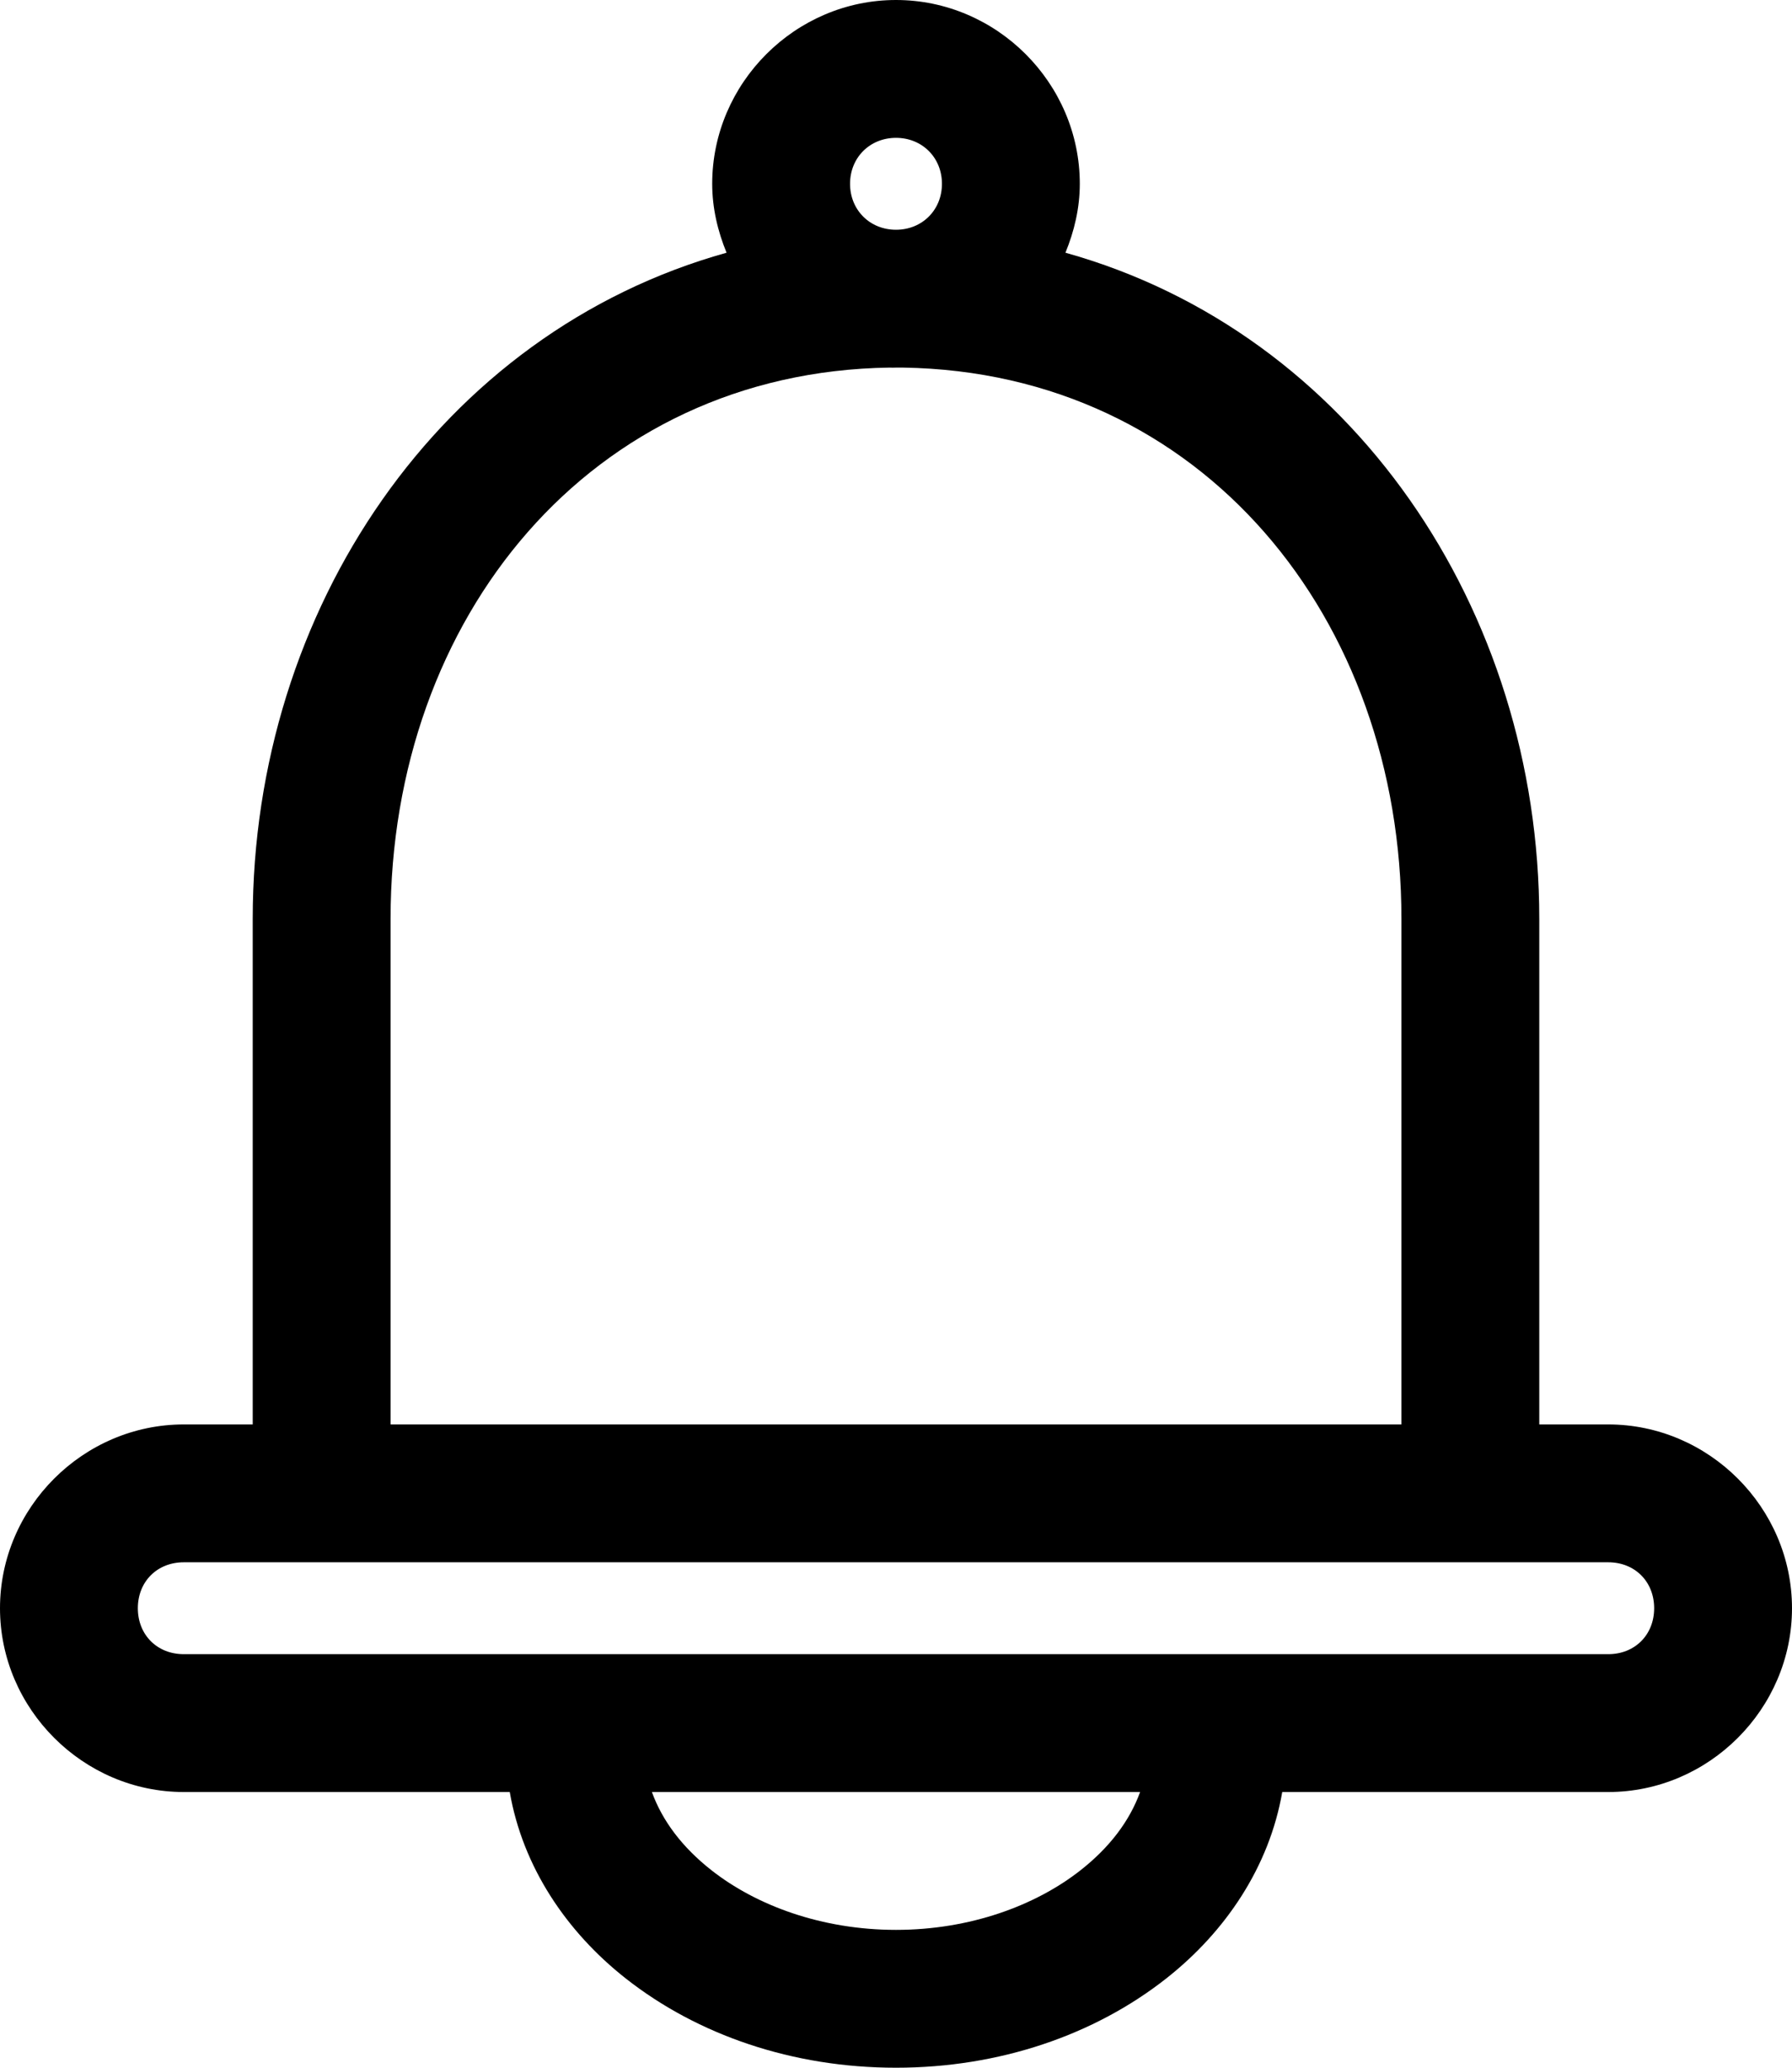 <?xml version="1.0" encoding="UTF-8"?>
<svg width="78px" height="90px" viewBox="0 0 78 90" version="1.1" xmlns="http://www.w3.org/2000/svg" xmlns:xlink="http://www.w3.org/1999/xlink">
    <title>Shape</title>
    <g id="Page-1" stroke="none" stroke-width="1" fill="none" fill-rule="evenodd">
        <g id="noun_Bell_3419639" transform="translate(-106, -1)" fill="#000000" fill-rule="nonzero">
            <g id="Group" transform="translate(106, 0.638)">
                <path d="M39,0.362 C34.617,0.362 31,3.979 31,8.362 C31,9.423 31.243,10.432 31.625,11.362 C19.166,14.837 11,26.891 11,40.362 L11,62.362 L8,62.362 C3.62,62.362 0,65.982 0,70.362 C0,74.742 3.62,78.362 8,78.362 L22.188,78.362 C22.751,81.613 24.65,84.445 27.25,86.487 C30.366,88.936 34.497,90.362 39,90.362 C43.503,90.362 47.634,88.936 50.75,86.487 C53.35,84.445 55.249,81.613 55.812,78.362 L70,78.362 C74.38,78.362 78,74.742 78,70.362 C78,65.982 74.38,62.362 70,62.362 L67,62.362 L67,40.362 C67,26.891 58.834,14.837 46.375,11.362 C46.757,10.432 47,9.423 47,8.362 C47,3.979 43.383,0.362 39,0.362 Z M39,6.362 C40.14,6.362 41,7.222 41,8.362 C41,9.502 40.14,10.362 39,10.362 C37.86,10.362 37,9.502 37,8.362 C37,7.222 37.86,6.362 39,6.362 Z M38.719,16.362 C38.812,16.367 38.906,16.367 39,16.362 C39.105,16.362 39.208,16.361 39.312,16.362 C52.326,16.565 61,27.273 61,40.362 L61,62.362 L17,62.362 L17,40.362 C17,27.262 25.688,16.548 38.719,16.362 Z M8,68.362 L70,68.362 C71.16,68.362 72,69.202 72,70.362 C72,71.522 71.16,72.362 70,72.362 L8,72.362 C6.84,72.362 6,71.522 6,70.362 C6,69.202 6.84,68.362 8,68.362 Z M28.375,78.362 L49.625,78.362 C49.174,79.606 48.316,80.759 47.031,81.768 C45.081,83.301 42.229,84.362 39,84.362 C35.771,84.362 32.919,83.301 30.969,81.768 C29.684,80.759 28.826,79.606 28.375,78.362 Z" id="Shape"></path>
            </g>
        </g>
    </g>
</svg>